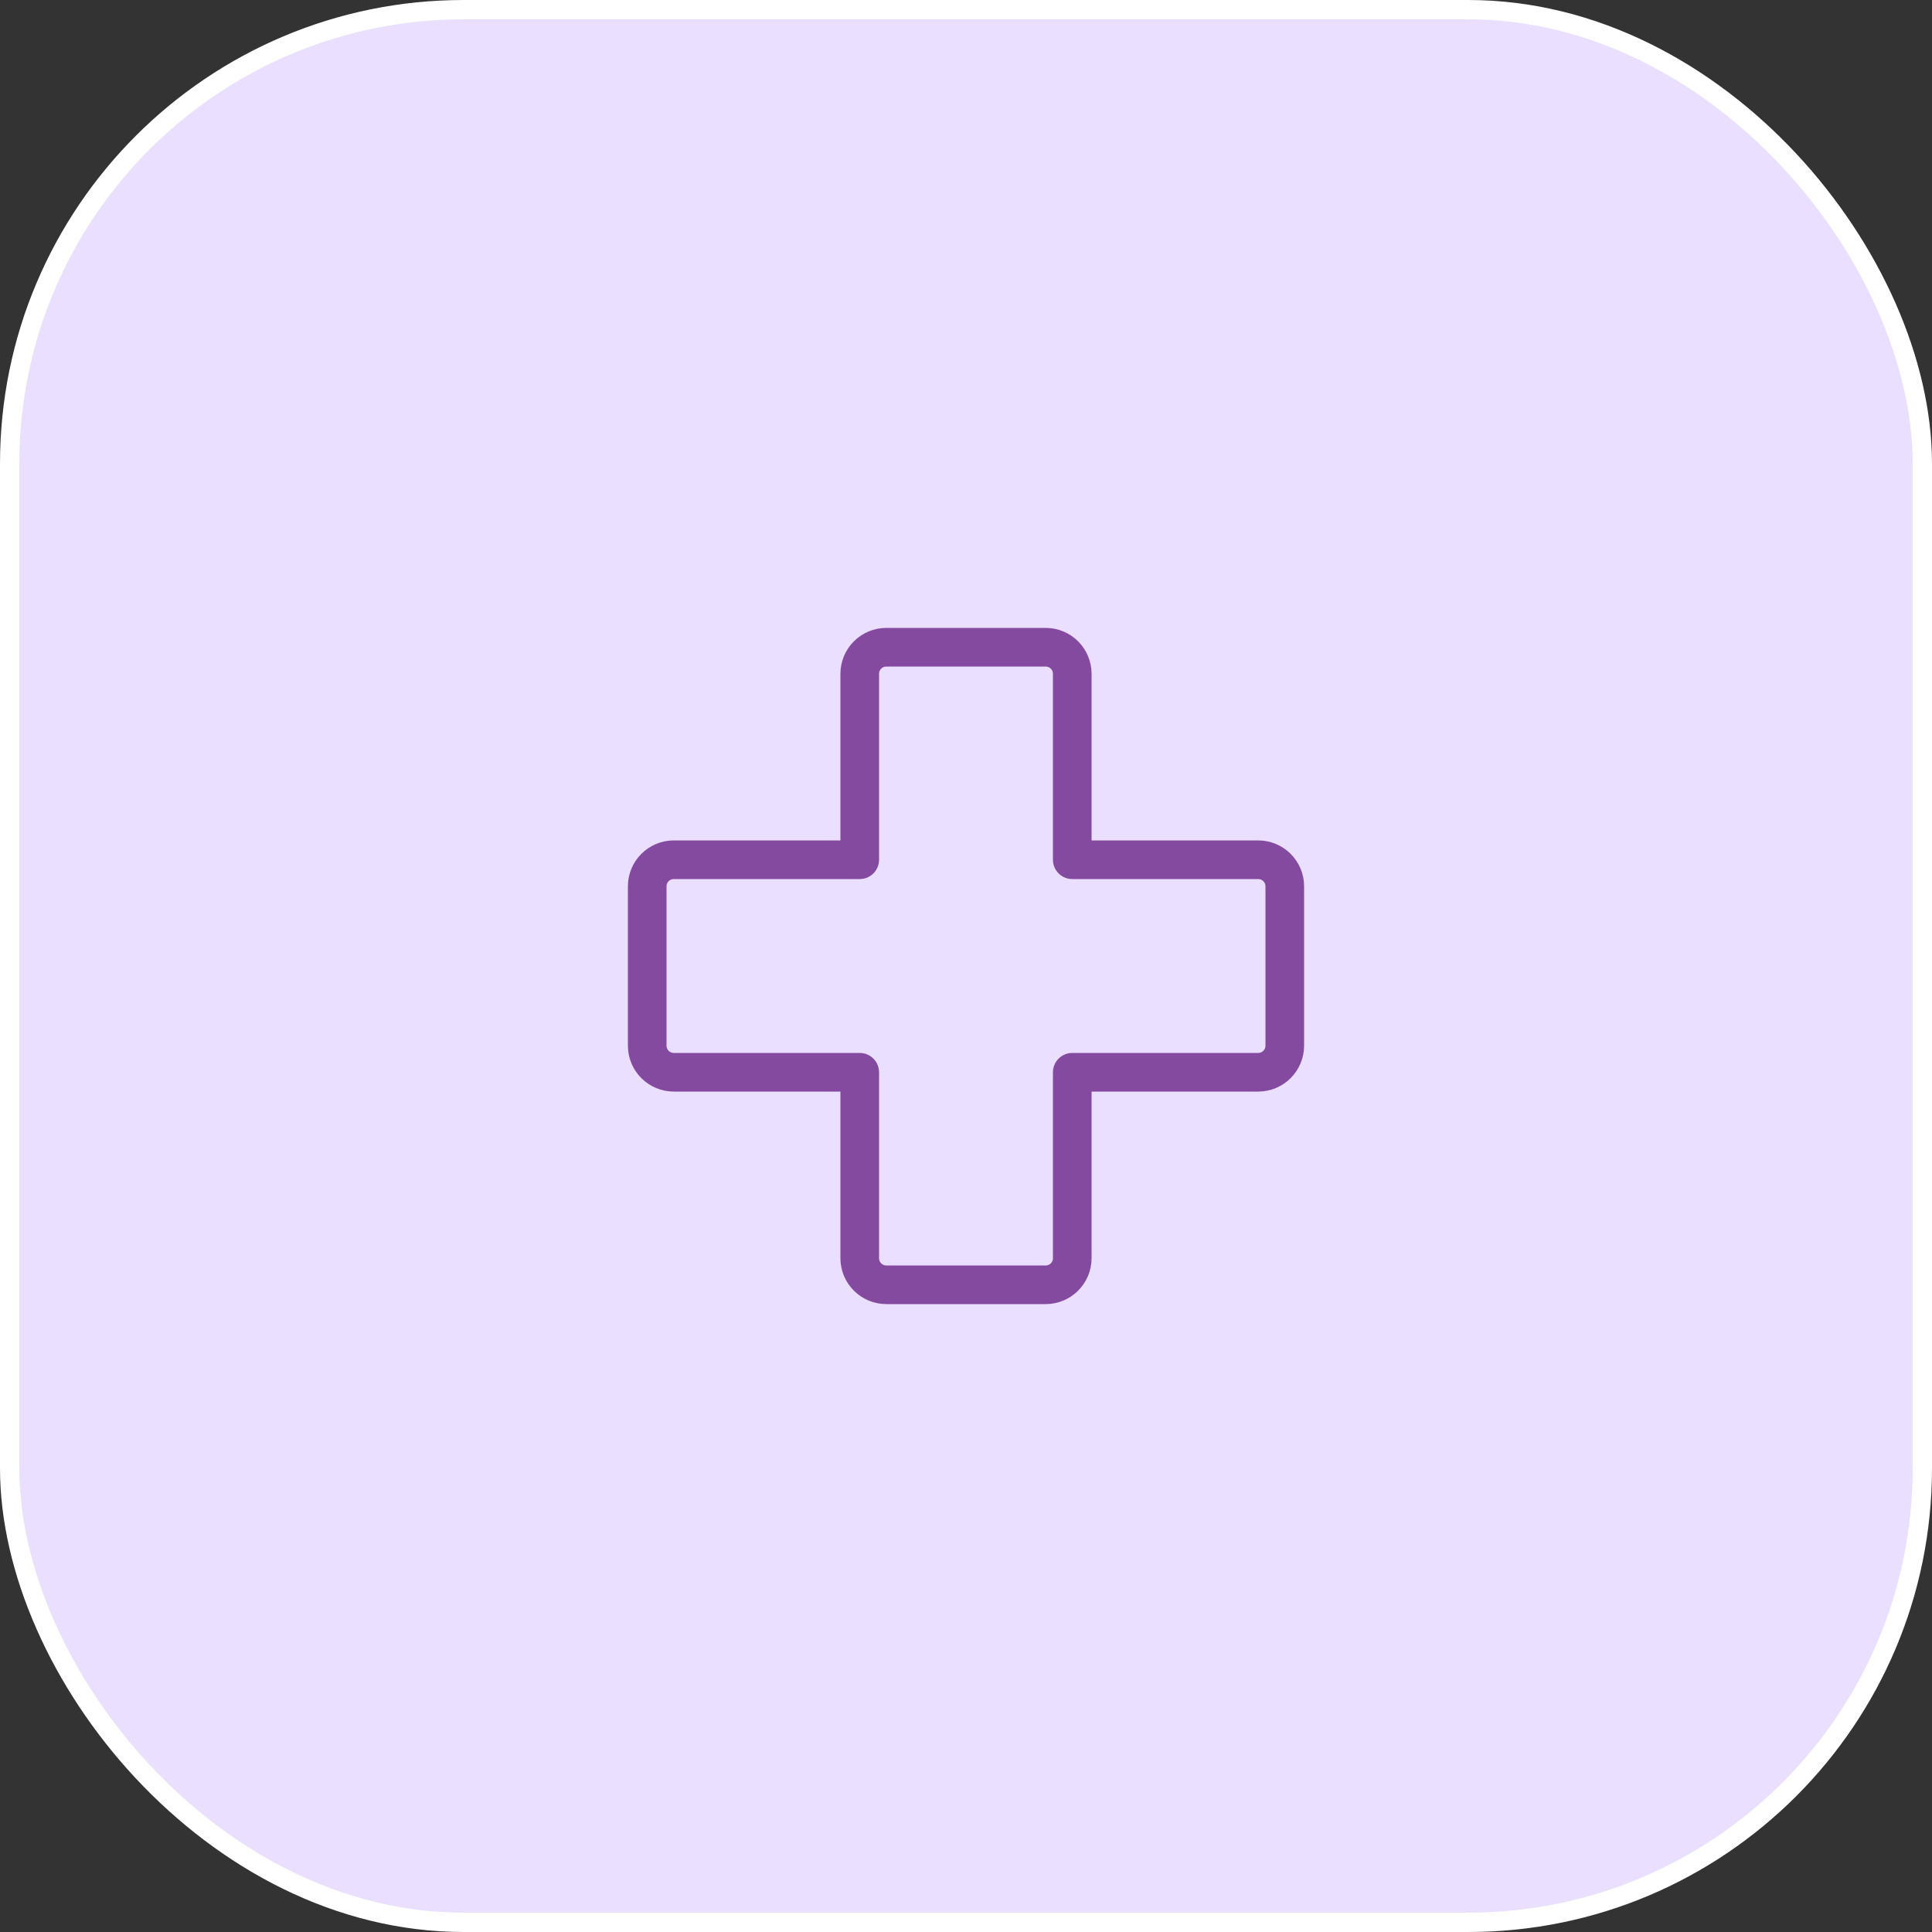 <svg width="100" height="100" viewBox="0 0 100 100" fill="none" xmlns="http://www.w3.org/2000/svg">
<rect x="0" y="0" width="100" height="100" fill="#333333" stroke="none"/>
<rect x="0.5" y="0.5" width="99" height="99" rx="23.5" fill="#EBDFFF"/>
<rect x="0.5" y="0.5" width="99" height="99" rx="23.5" stroke="white"/>
<g clip-path="url(#clip0_1851_13517)">
<path d="M44.5 55.5H34.875C34.51 55.5 34.161 55.355 33.903 55.097C33.645 54.839 33.5 54.49 33.5 54.125V45.875C33.5 45.51 33.645 45.161 33.903 44.903C34.161 44.645 34.51 44.5 34.875 44.5H44.5V34.875C44.5 34.51 44.645 34.161 44.903 33.903C45.161 33.645 45.51 33.5 45.875 33.5H54.125C54.49 33.5 54.839 33.645 55.097 33.903C55.355 34.161 55.5 34.51 55.5 34.875V44.5H65.125C65.49 44.5 65.839 44.645 66.097 44.903C66.355 45.161 66.5 45.51 66.5 45.875V54.125C66.5 54.49 66.355 54.839 66.097 55.097C65.839 55.355 65.49 55.5 65.125 55.5H55.5V65.125C55.5 65.49 55.355 65.839 55.097 66.097C54.839 66.355 54.49 66.5 54.125 66.5H45.875C45.51 66.5 45.161 66.355 44.903 66.097C44.645 65.839 44.5 65.49 44.5 65.125V55.5Z" stroke="#844AA0" stroke-width="2" stroke-linecap="round" stroke-linejoin="round"/>
</g>
<defs>
<clipPath id="clip0_1851_13517">
<rect width="44" height="44" fill="white" transform="translate(28 28)"/>
</clipPath>
</defs>
</svg>
